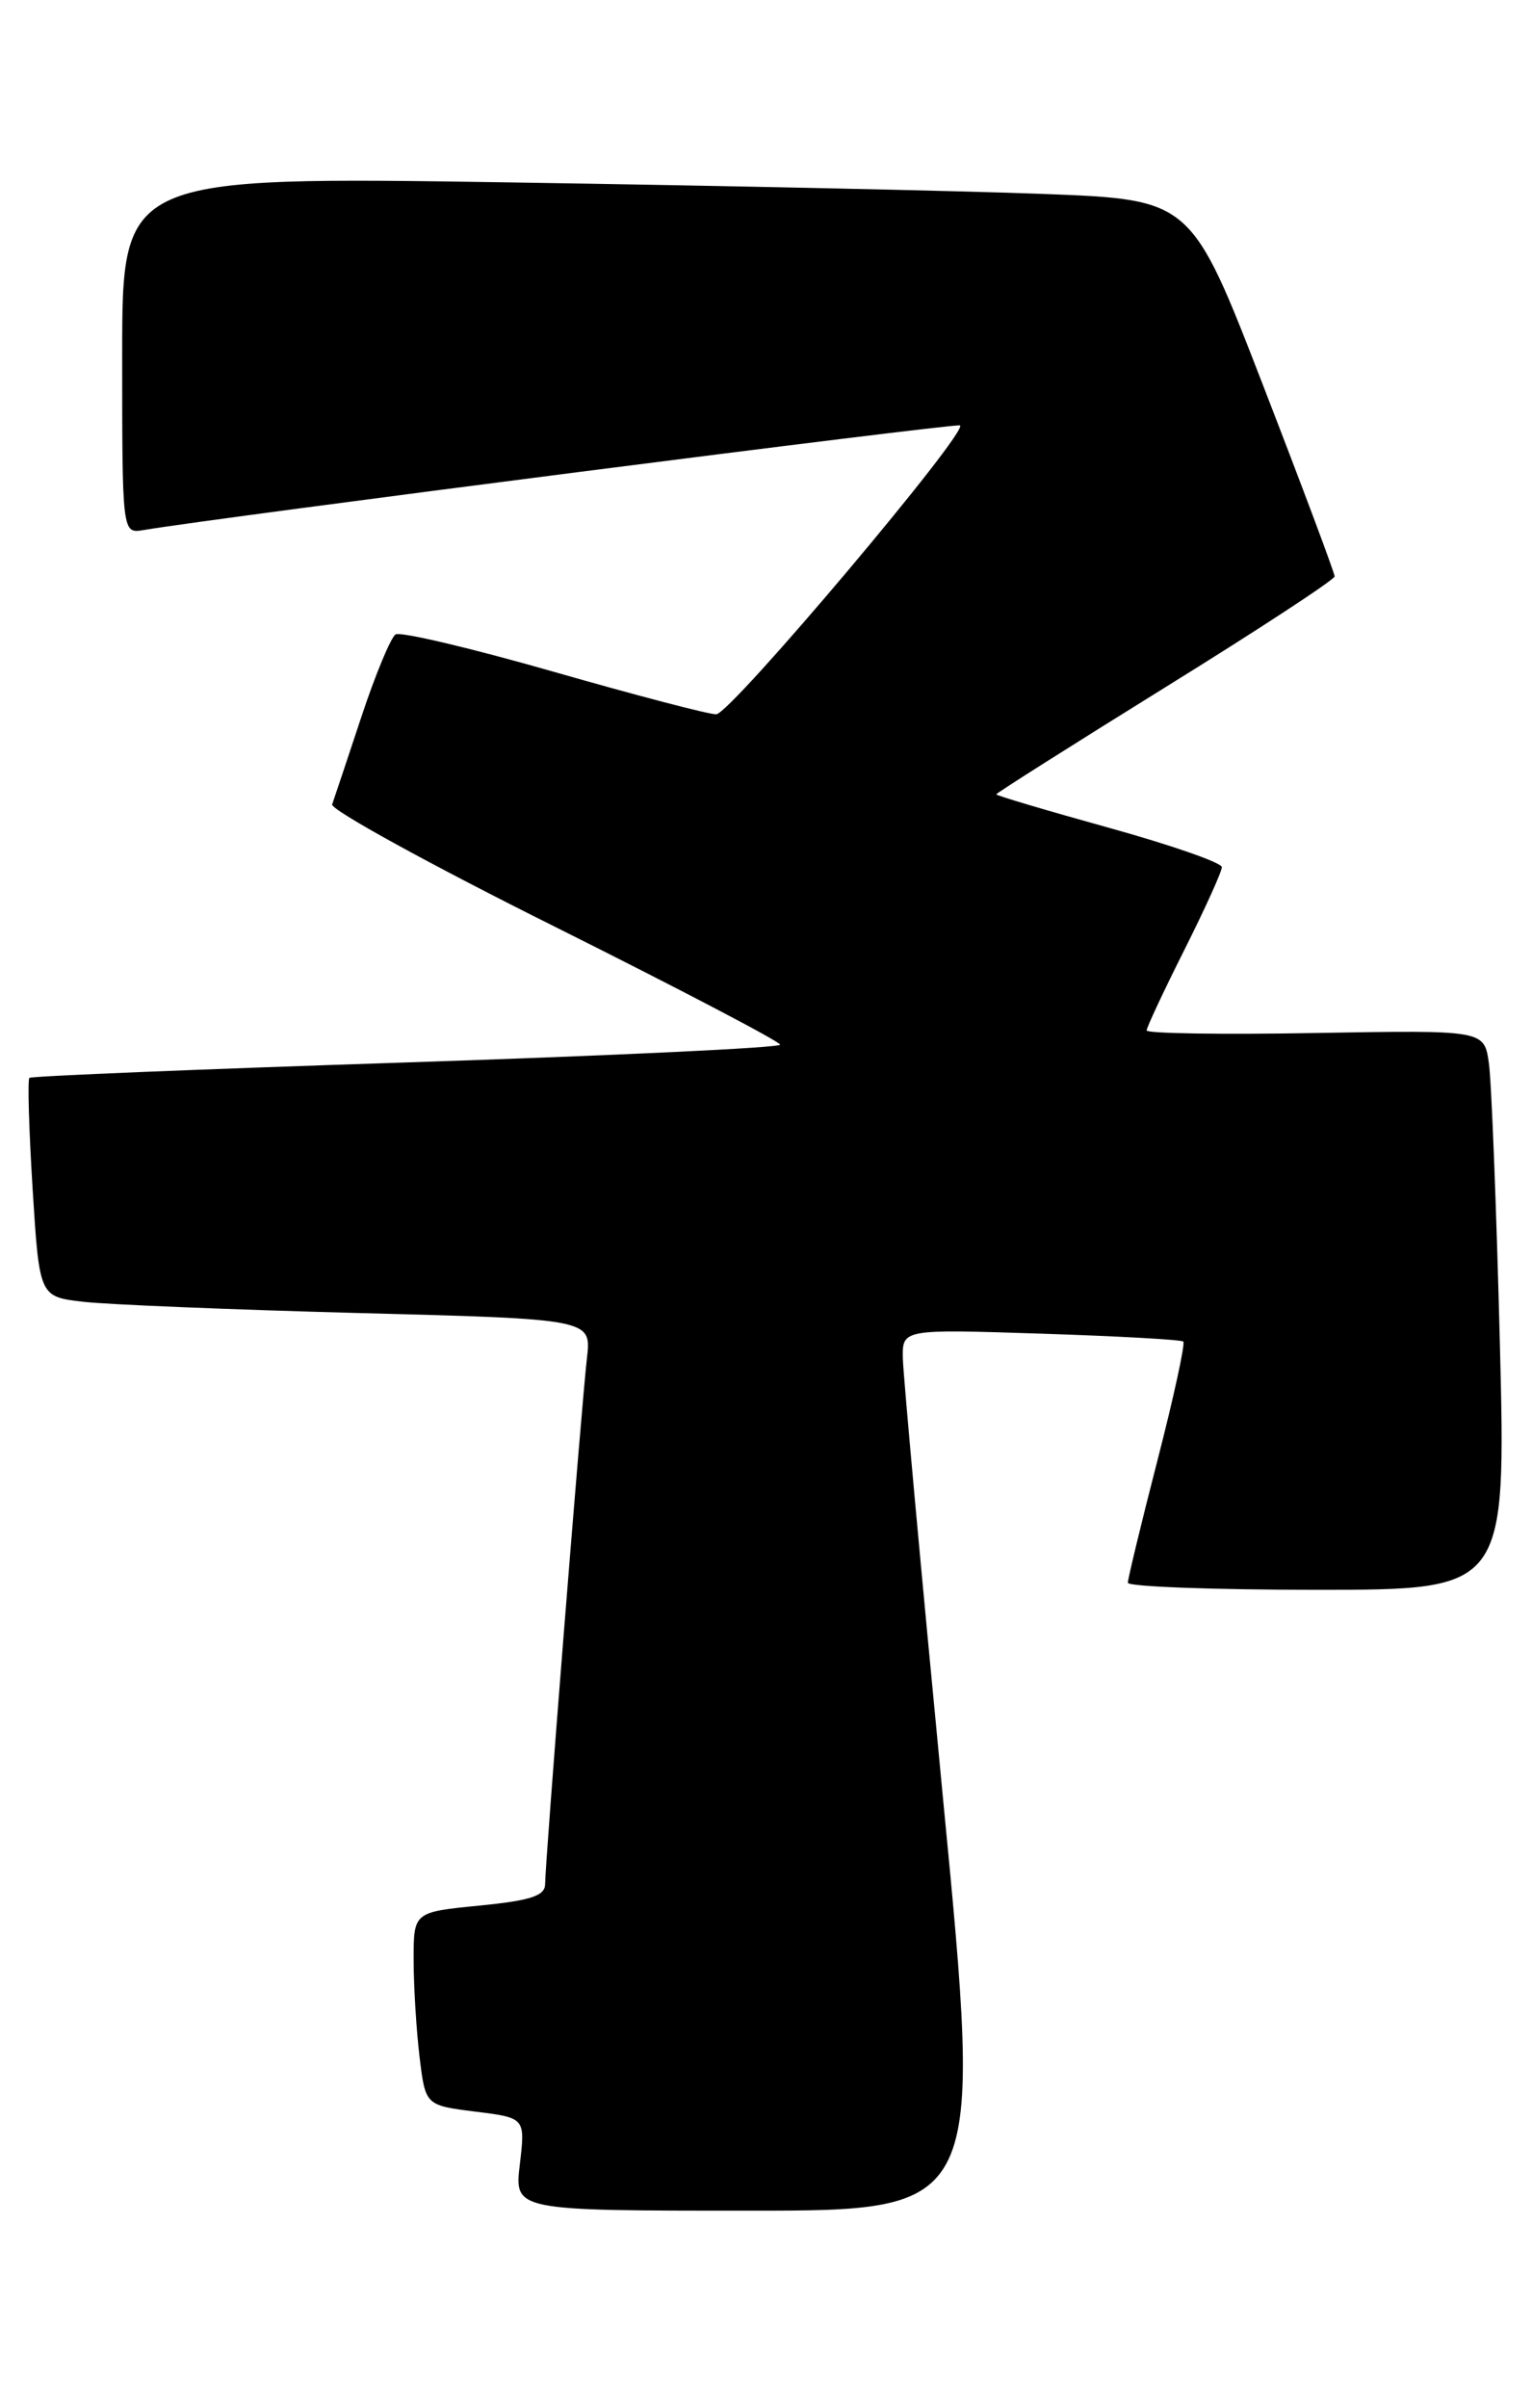 <?xml version="1.0" encoding="UTF-8" standalone="no"?>
<!DOCTYPE svg PUBLIC "-//W3C//DTD SVG 1.1//EN" "http://www.w3.org/Graphics/SVG/1.1/DTD/svg11.dtd" >
<svg xmlns="http://www.w3.org/2000/svg" xmlns:xlink="http://www.w3.org/1999/xlink" version="1.1" viewBox="0 0 163 256">
 <g >
 <path fill="currentColor"
d=" M 100.34 191.25 C 98.02 167.19 96.09 146.10 96.06 144.40 C 96.00 141.29 96.00 141.29 110.75 141.77 C 118.86 142.03 125.68 142.41 125.90 142.61 C 126.12 142.81 124.89 148.49 123.15 155.24 C 121.41 161.98 120.00 167.84 120.00 168.25 C 120.00 168.66 129.05 169.00 140.12 169.00 C 160.24 169.00 160.24 169.00 159.58 142.75 C 159.21 128.31 158.69 114.92 158.41 113.00 C 157.91 109.50 157.91 109.50 139.96 109.81 C 130.08 109.99 122.00 109.86 122.00 109.54 C 122.00 109.22 123.80 105.38 126.00 101.00 C 128.20 96.62 130.00 92.66 130.00 92.18 C 130.00 91.71 124.60 89.83 118.00 88.00 C 111.40 86.17 106.00 84.57 106.00 84.44 C 106.00 84.31 114.10 79.19 124.00 73.05 C 133.90 66.92 142.00 61.62 142.00 61.27 C 142.00 60.92 138.57 51.76 134.37 40.92 C 126.74 21.22 126.74 21.22 111.12 20.62 C 102.53 20.29 76.94 19.74 54.25 19.39 C 13.00 18.76 13.00 18.76 13.00 37.74 C 13.00 56.72 13.00 56.72 15.25 56.35 C 23.13 55.02 101.47 44.99 102.13 45.22 C 103.27 45.62 77.77 75.85 76.21 75.93 C 75.51 75.97 67.75 73.94 58.98 71.43 C 50.21 68.92 42.61 67.12 42.09 67.44 C 41.58 67.76 39.93 71.73 38.43 76.26 C 36.93 80.79 35.54 84.95 35.34 85.51 C 35.14 86.06 45.78 91.91 58.99 98.49 C 72.19 105.08 83.00 110.73 83.00 111.05 C 83.00 111.38 65.11 112.22 43.25 112.94 C 21.39 113.65 3.33 114.39 3.13 114.58 C 2.92 114.76 3.08 120.07 3.47 126.38 C 4.19 137.84 4.19 137.84 8.84 138.38 C 11.40 138.68 24.62 139.22 38.22 139.58 C 62.93 140.22 62.93 140.22 62.45 144.36 C 61.87 149.37 58.00 198.00 58.00 200.27 C 58.00 201.53 56.48 202.03 51.00 202.57 C 44.00 203.26 44.00 203.26 44.01 208.38 C 44.01 211.20 44.30 215.82 44.64 218.65 C 45.26 223.80 45.26 223.80 50.57 224.47 C 55.89 225.13 55.89 225.13 55.31 230.07 C 54.72 235.00 54.72 235.00 79.64 235.00 C 104.57 235.00 104.57 235.00 100.34 191.25 Z "/>
</g>
</svg>